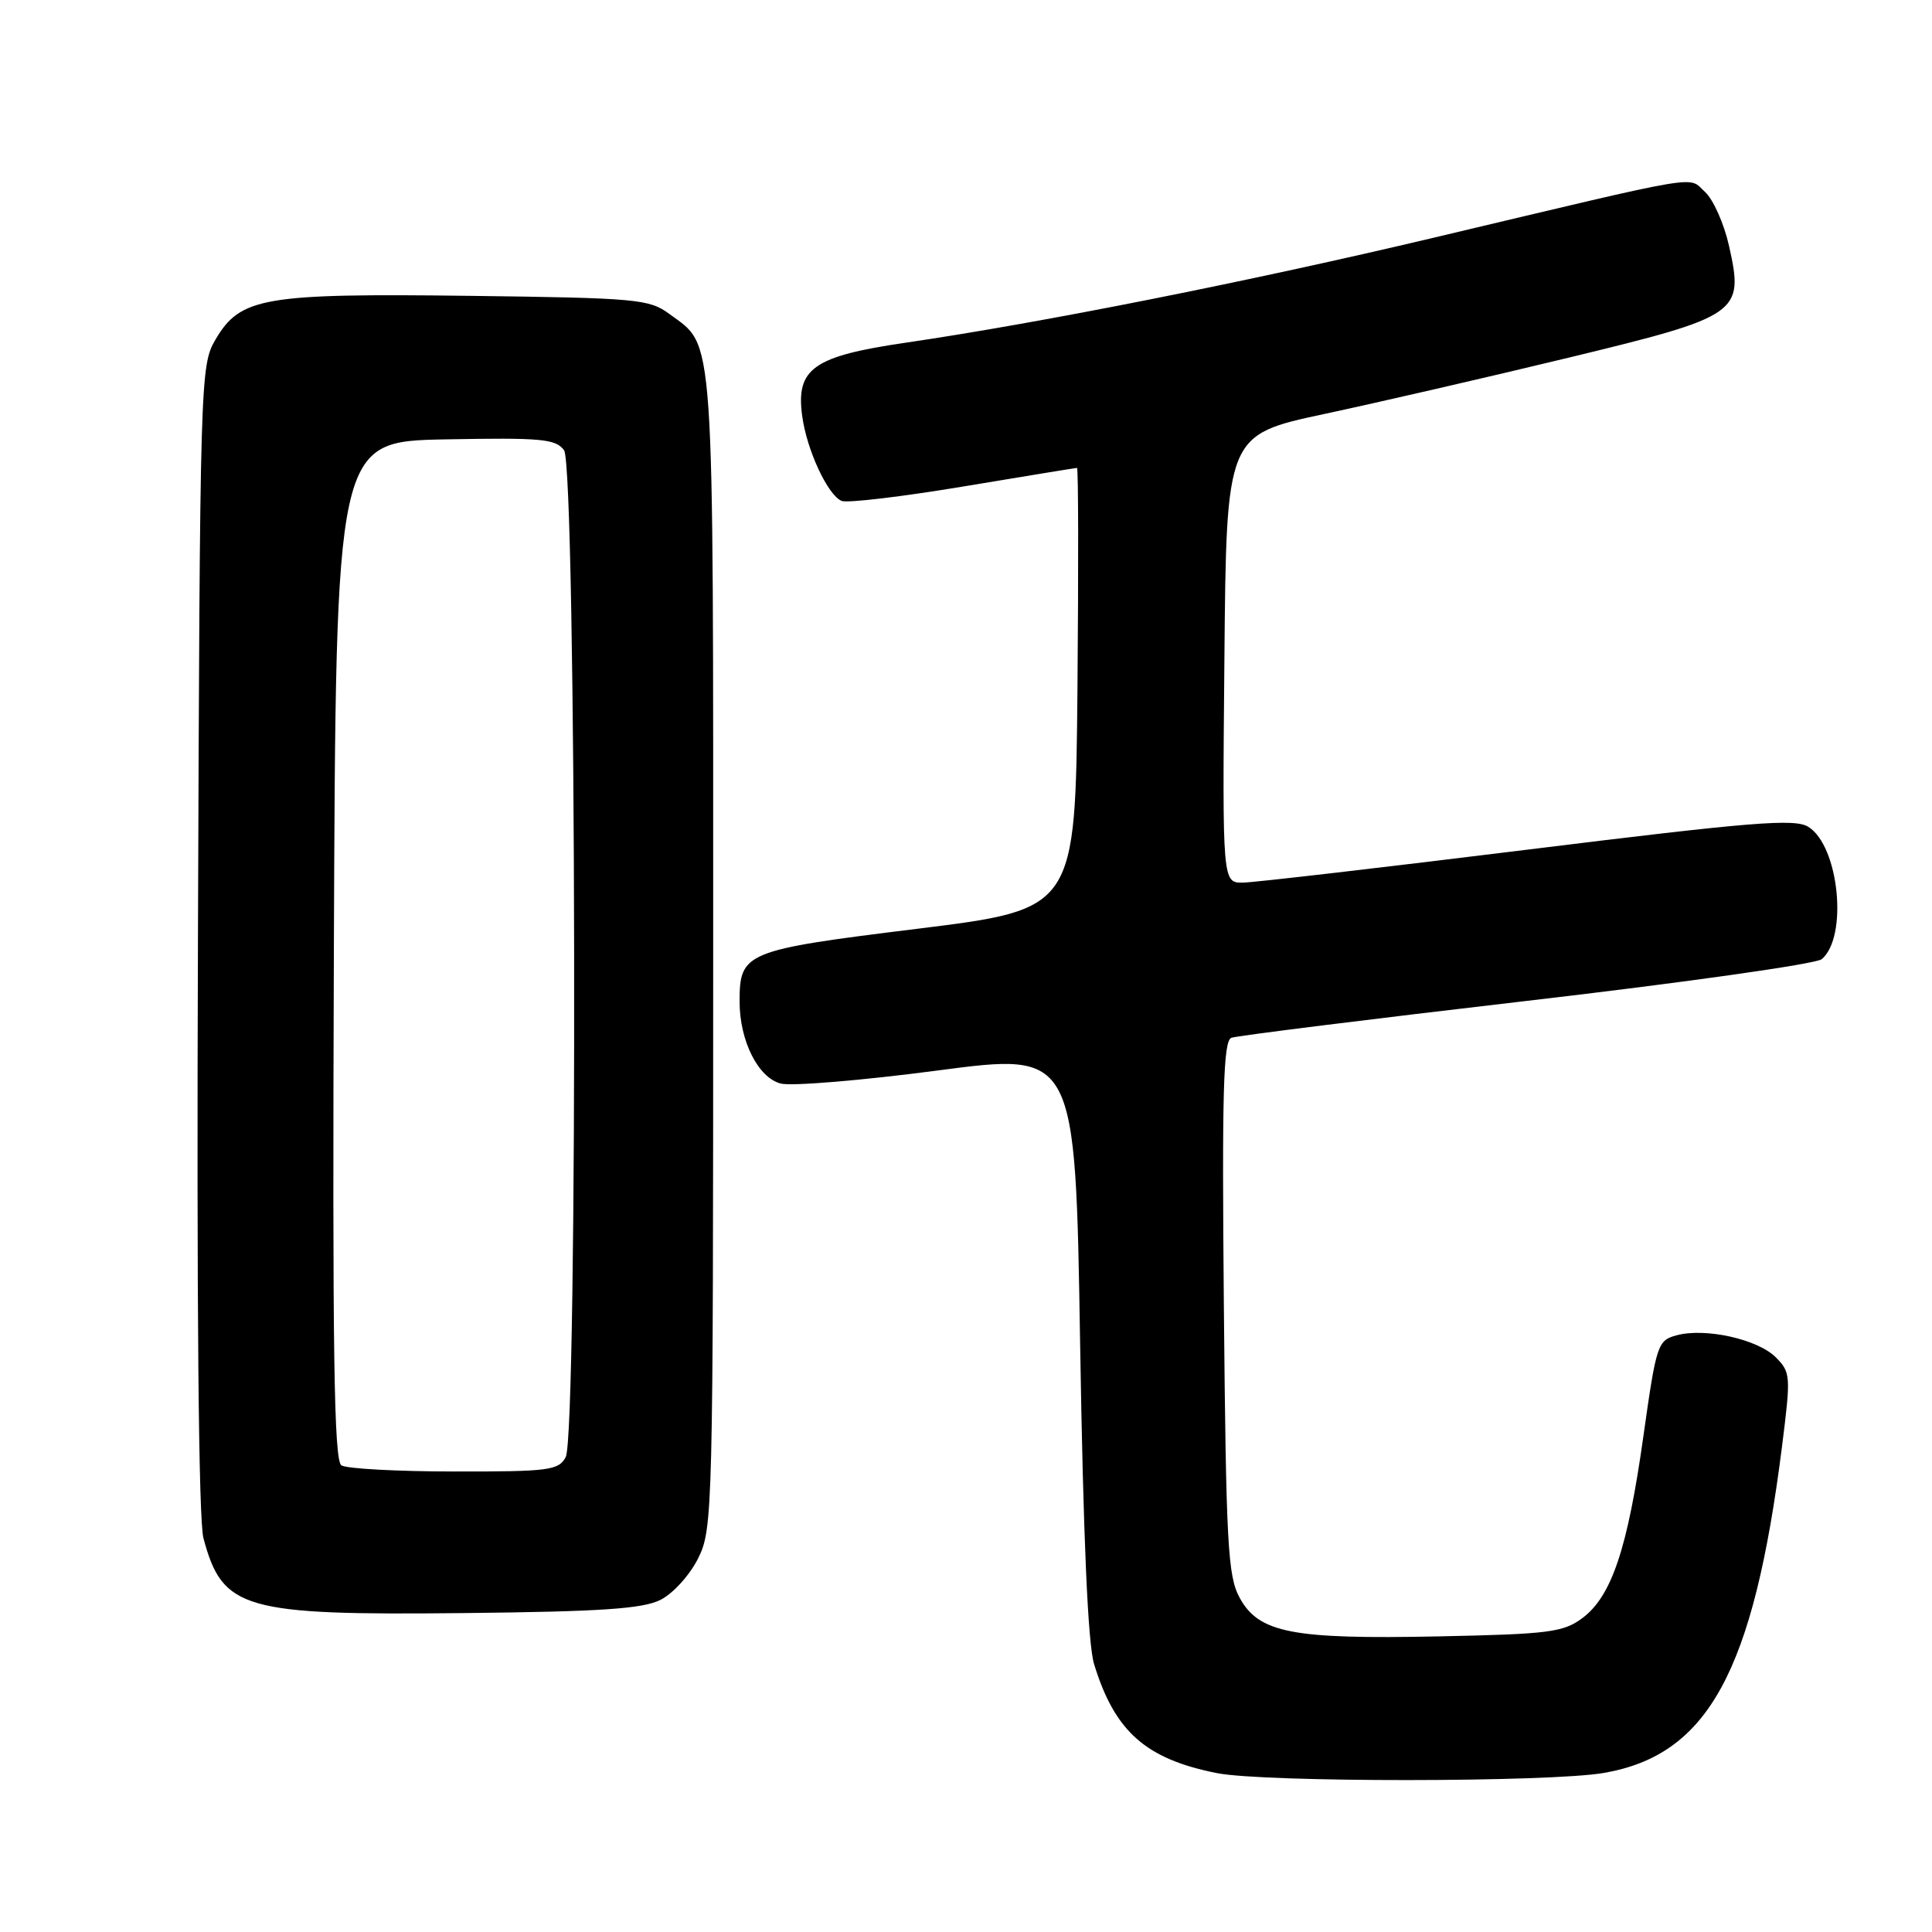 <?xml version="1.0" encoding="UTF-8" standalone="no"?>
<!DOCTYPE svg PUBLIC "-//W3C//DTD SVG 1.1//EN" "http://www.w3.org/Graphics/SVG/1.1/DTD/svg11.dtd" >
<svg xmlns="http://www.w3.org/2000/svg" xmlns:xlink="http://www.w3.org/1999/xlink" version="1.1" viewBox="0 0 256 256">
 <g >
 <path fill="currentColor"
d=" M 212.54 234.92 C 226.34 232.52 232.34 221.52 236.12 191.71 C 237.31 182.27 237.28 181.84 235.29 179.84 C 232.89 177.45 225.98 175.91 222.17 176.93 C 219.64 177.61 219.48 178.10 217.76 190.29 C 215.67 205.18 213.55 211.51 209.68 214.40 C 207.13 216.29 205.27 216.53 190.60 216.83 C 171.21 217.23 166.80 216.37 164.26 211.71 C 162.69 208.86 162.46 204.60 162.17 173.25 C 161.91 144.62 162.09 137.91 163.17 137.51 C 163.90 137.24 181.49 135.05 202.25 132.63 C 223.01 130.22 240.62 127.73 241.38 127.10 C 244.90 124.17 243.69 112.09 239.61 109.56 C 237.82 108.44 232.18 108.90 202.50 112.57 C 183.25 114.95 166.26 116.92 164.74 116.95 C 161.97 117.00 161.97 117.00 162.24 87.31 C 162.50 57.63 162.50 57.63 175.50 54.85 C 182.65 53.32 197.19 49.97 207.82 47.40 C 230.57 41.89 231.11 41.52 229.10 32.56 C 228.44 29.63 227.01 26.41 225.91 25.42 C 223.60 23.32 226.41 22.85 190.00 31.49 C 165.55 37.29 138.01 42.77 120.00 45.41 C 107.76 47.20 105.45 48.84 106.29 55.09 C 106.89 59.63 109.71 65.67 111.54 66.38 C 112.31 66.67 119.56 65.81 127.66 64.46 C 135.77 63.11 142.54 62.00 142.71 62.00 C 142.89 62.00 142.91 75.16 142.77 91.24 C 142.50 120.47 142.50 120.47 121.62 123.06 C 98.68 125.89 98.00 126.17 98.00 132.72 C 98.00 137.93 100.47 142.83 103.47 143.58 C 104.91 143.94 114.28 143.16 124.29 141.84 C 142.50 139.44 142.50 139.44 143.12 177.97 C 143.54 203.81 144.15 217.82 144.97 220.50 C 147.71 229.44 151.81 233.08 161.27 234.95 C 167.55 236.19 205.38 236.17 212.54 234.92 Z  M 87.50 212.00 C 89.17 211.17 91.39 208.72 92.50 206.50 C 94.45 202.60 94.50 200.50 94.50 126.00 C 94.50 42.36 94.76 46.09 88.68 41.59 C 86.03 39.63 84.38 39.48 62.16 39.20 C 34.92 38.86 31.84 39.39 28.55 45.00 C 26.54 48.43 26.49 49.93 26.23 124.30 C 26.05 172.78 26.31 201.45 26.96 203.83 C 29.49 213.27 32.22 214.05 61.50 213.74 C 79.57 213.55 85.14 213.18 87.50 212.00 Z  M 45.24 194.17 C 44.25 193.54 44.04 179.22 44.24 125.94 C 44.50 58.50 44.50 58.50 58.99 58.22 C 71.74 57.98 73.64 58.15 74.74 59.66 C 76.38 61.90 76.59 190.02 74.96 193.07 C 74.02 194.83 72.76 195.00 60.21 194.98 C 52.67 194.98 45.93 194.61 45.24 194.17 Z "/>
</g>
</svg>